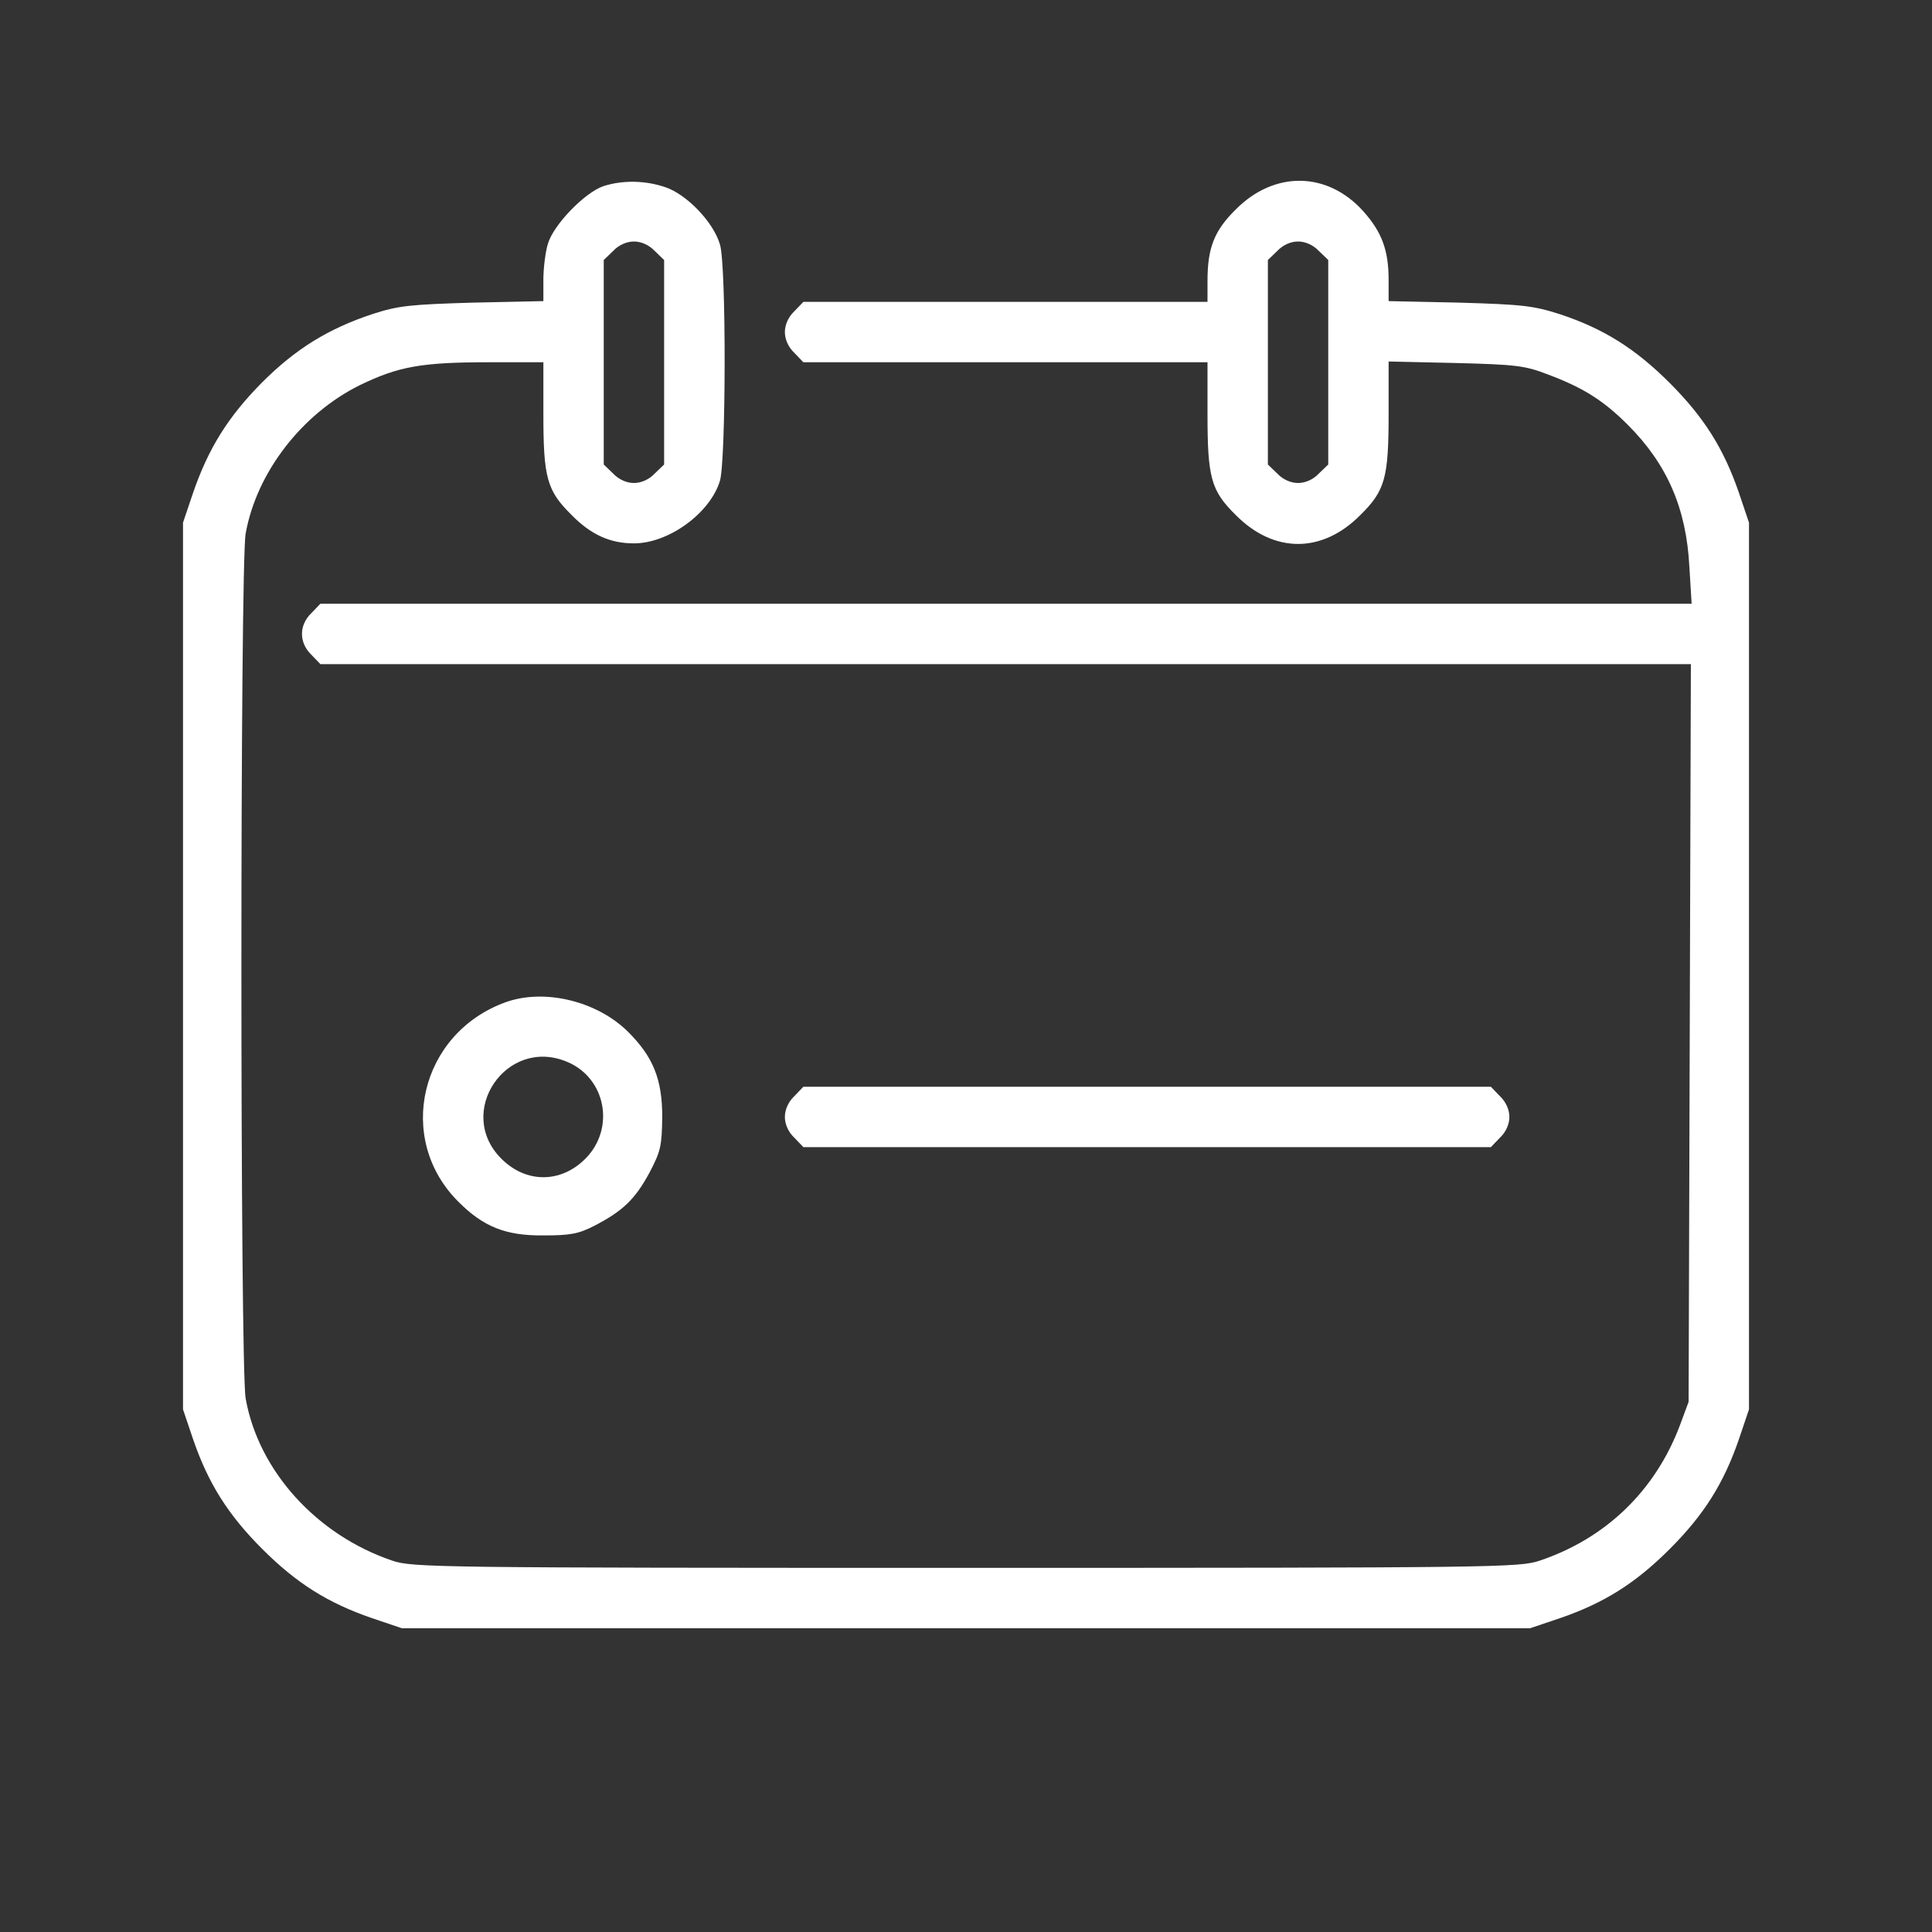 <?xml version="1.0" standalone="no"?>
<!DOCTYPE svg PUBLIC "-//W3C//DTD SVG 20010904//EN"
 "http://www.w3.org/TR/2001/REC-SVG-20010904/DTD/svg10.dtd">
<svg version="1.0" xmlns="http://www.w3.org/2000/svg"
 width="512pt" height="512pt" viewBox="0 0 512 512"
 preserveAspectRatio="xMidYMid meet">

<rect x="0" y="0" width="512" height="512" fill="#333333" stroke="none"/>

<g transform="translate(0,512) scale(0.1,-0.1)"
fill="#FFFFFF" stroke="none">
<path d="M1600 4627 c-49 -16 -133 -102 -148 -153 -7 -23 -12 -66 -12 -96 l0
-56 -187 -4 c-166 -5 -197 -8 -265 -30 -118 -39 -204 -92 -294 -182 -89 -90
-142 -174 -183 -294 l-26 -77 0 -1175 0 -1175 27 -80 c40 -116 92 -199 183
-290 91 -91 174 -143 290 -183 l80 -27 1495 0 1495 0 80 27 c116 40 199 92
290 183 91 91 143 174 183 290 l27 80 0 1175 0 1175 -27 80 c-40 116 -92 199
-183 290 -92 92 -176 144 -290 182 -72 23 -100 26 -267 31 l-188 4 0 56 c0 79
-18 127 -67 182 -95 106 -236 108 -338 5 -57 -56 -75 -102 -75 -189 l0 -56
-535 0 -536 0 -24 -25 c-16 -15 -25 -36 -25 -55 0 -19 9 -40 25 -55 l24 -25
536 0 535 0 0 -136 c0 -170 9 -204 75 -269 101 -102 229 -102 330 0 66 65 75
99 75 270 l0 137 178 -4 c158 -4 184 -7 243 -30 94 -35 148 -69 213 -134 104
-104 155 -221 163 -376 l6 -98 -1817 0 -1817 0 -24 -25 c-33 -32 -33 -78 0
-110 l24 -25 1816 0 1816 0 -3 -977 -3 -978 -23 -62 c-65 -173 -196 -300 -372
-359 -53 -18 -117 -19 -1520 -19 -1403 0 -1467 1 -1520 19 -201 68 -355 238
-389 430 -15 83 -15 2209 0 2292 29 162 149 317 302 393 103 50 164 61 344 61
l143 0 0 -136 c0 -170 9 -204 75 -269 51 -52 102 -75 165 -75 92 0 202 80 228
166 16 56 17 571 0 626 -17 59 -88 133 -145 152 -53 18 -112 19 -163 3z m135
-172 l25 -24 0 -271 0 -271 -25 -24 c-15 -16 -36 -25 -55 -25 -19 0 -40 9 -55
25 l-25 24 0 271 0 271 25 24 c15 16 36 25 55 25 19 0 40 -9 55 -25z m1760 0
l25 -24 0 -271 0 -271 -25 -24 c-15 -16 -36 -25 -55 -25 -19 0 -40 9 -55 25
l-25 24 0 271 0 271 25 24 c15 16 36 25 55 25 19 0 40 -9 55 -25z"/>
<path d="M1340 2464 c-227 -82 -293 -362 -125 -529 66 -66 125 -90 225 -89 72
0 93 4 136 26 75 39 107 70 145 140 30 57 33 71 34 148 0 100 -24 159 -90 225
-82 82 -222 116 -325 79z m163 -158 c103 -43 128 -177 48 -257 -65 -65 -157
-65 -222 0 -124 123 13 325 174 257z"/>
<path d="M2105 2215 c-16 -15 -25 -36 -25 -55 0 -19 9 -40 25 -55 l24 -25 911
0 911 0 24 25 c16 15 25 36 25 55 0 19 -9 40 -25 55 l-24 25 -911 0 -911 0
-24 -25z"/>
</g>
</svg>
